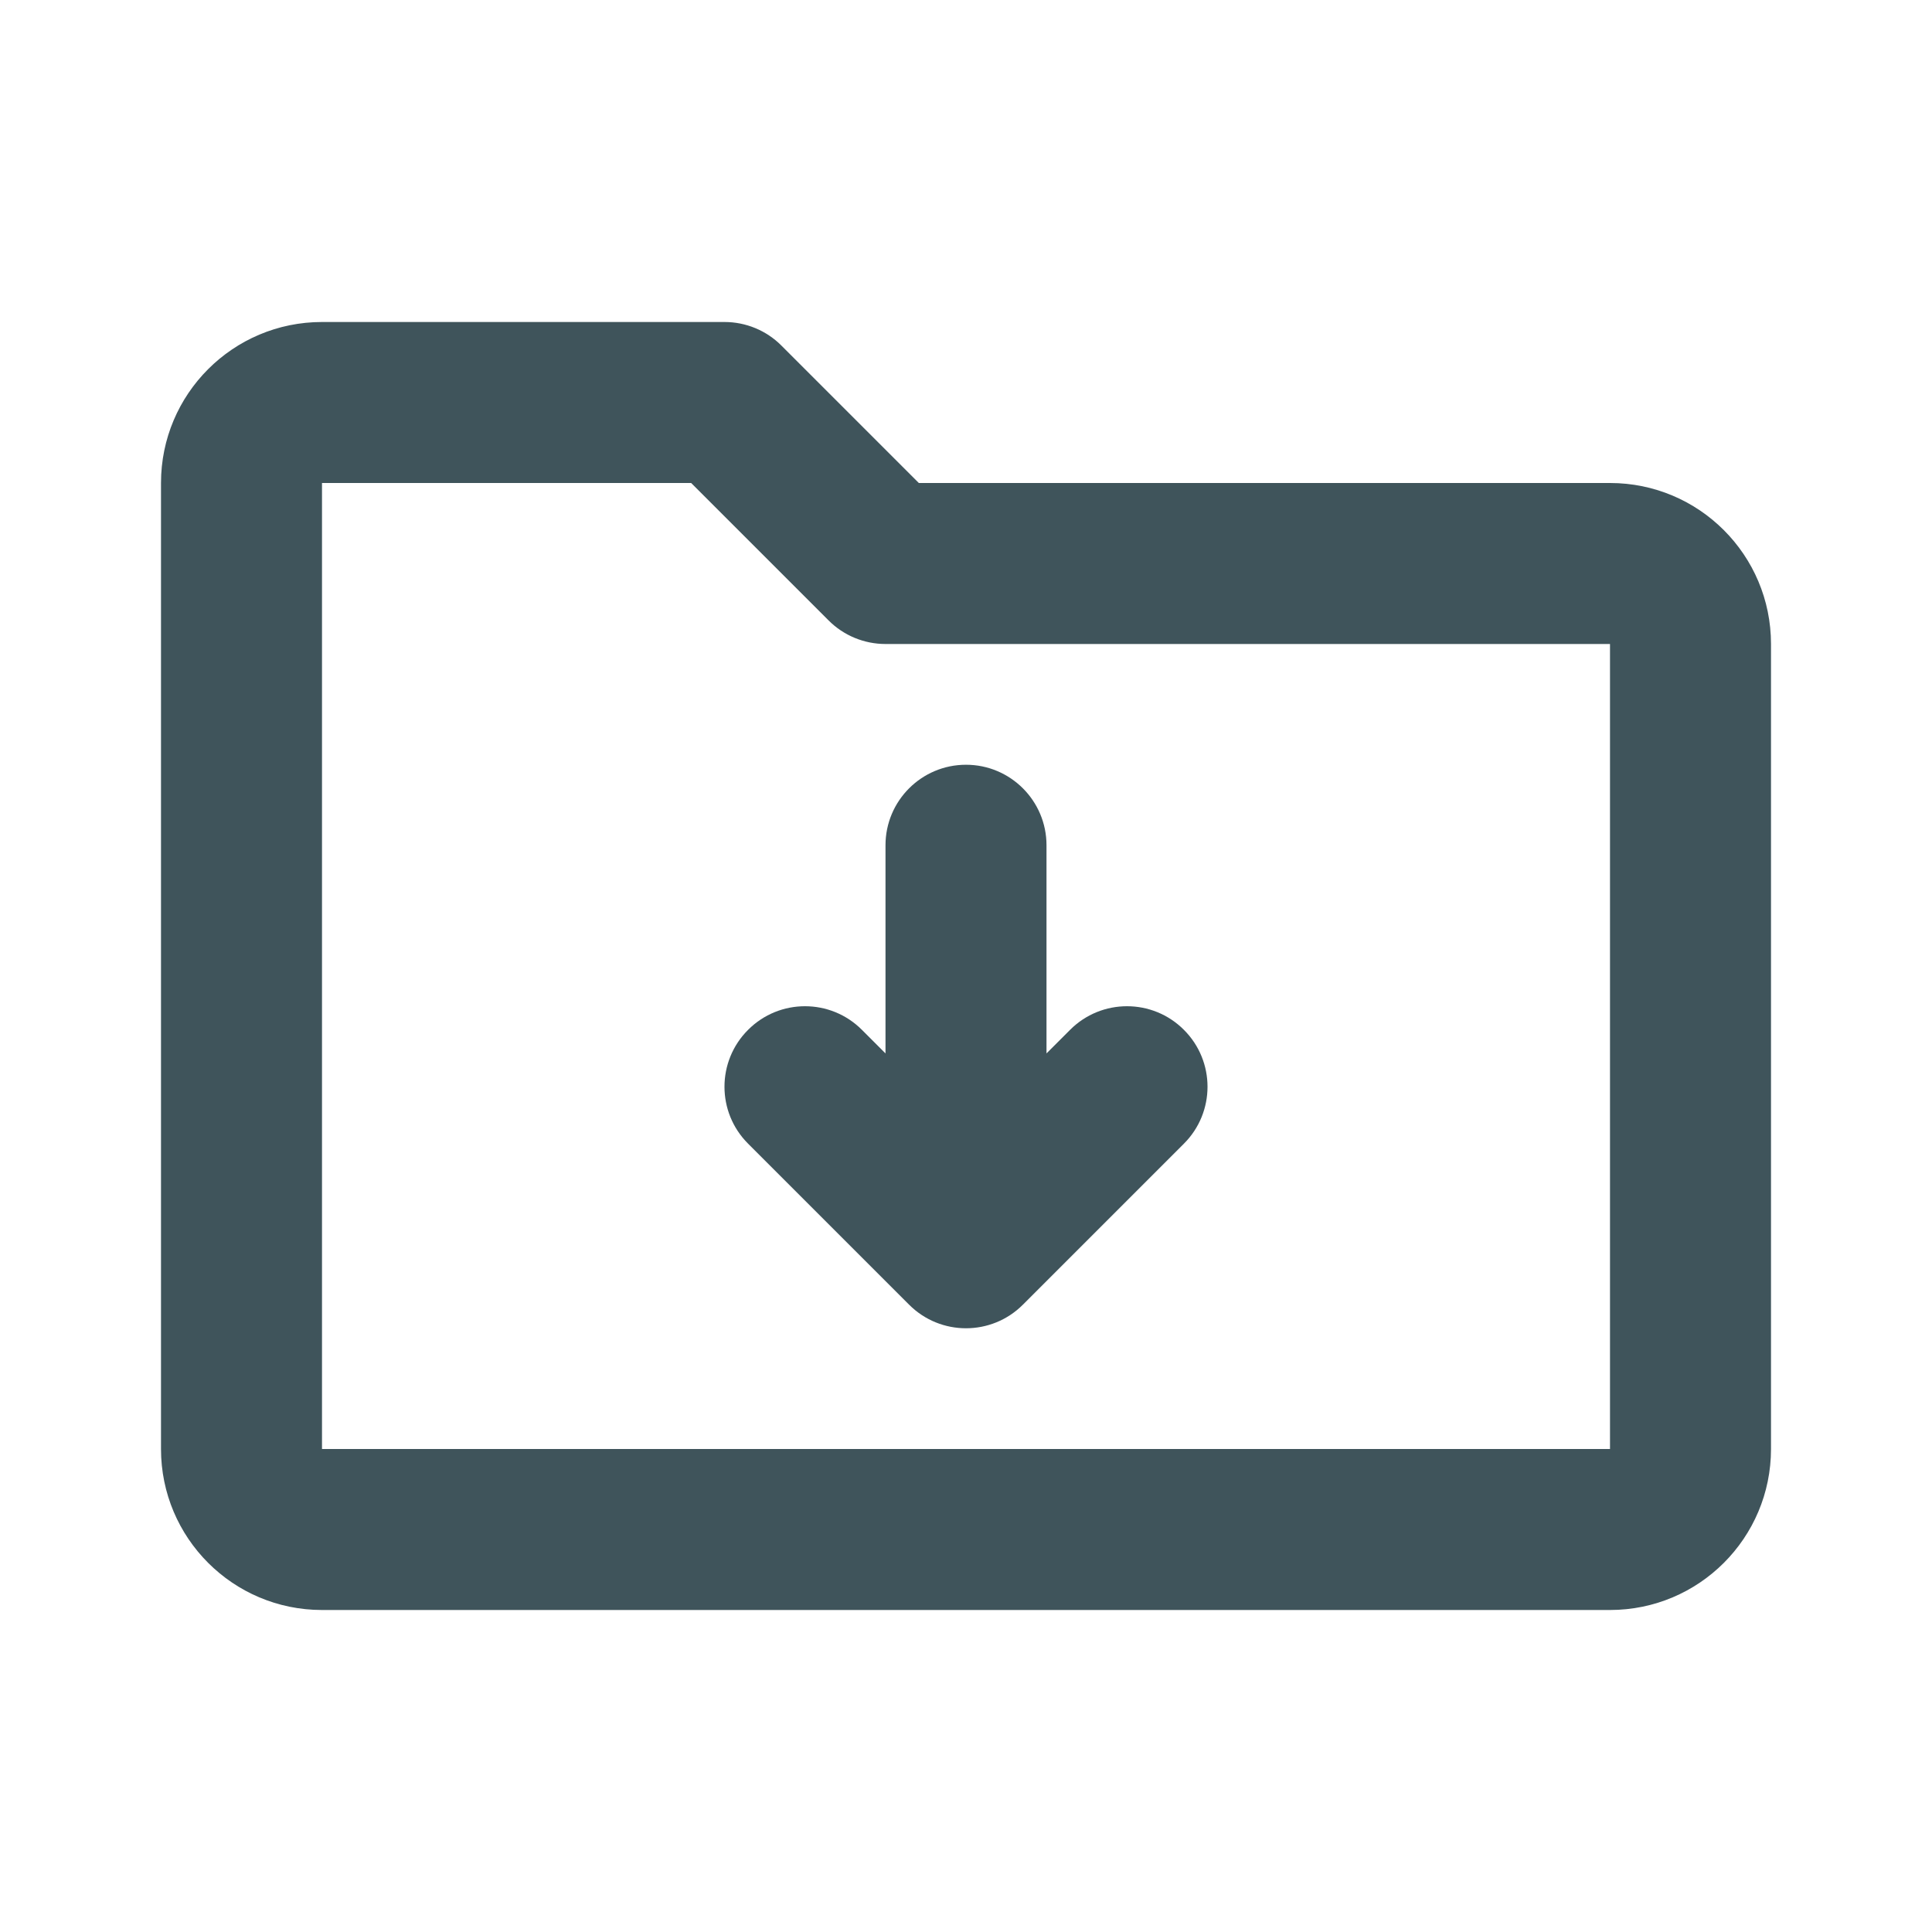 <svg width="24" height="24" viewBox="0 0 24 24" fill="none" xmlns="http://www.w3.org/2000/svg">
<path d="M2 6C2 4.895 2.895 4 4 4H9C9.265 4 9.52 4.105 9.707 4.293L11.414 6H20C21.105 6 22 6.895 22 8V18C22 19.105 21.105 20 20 20H4C2.895 20 2 19.105 2 18V6ZM8.586 6L4 6V18H20V8H11C10.735 8 10.48 7.895 10.293 7.707L8.586 6ZM12 9.5C12.552 9.5 13 9.948 13 10.5V13.086L13.293 12.793C13.683 12.402 14.317 12.402 14.707 12.793C15.098 13.183 15.098 13.817 14.707 14.207L12.707 16.207C12.317 16.598 11.683 16.598 11.293 16.207L9.293 14.207C8.902 13.817 8.902 13.183 9.293 12.793C9.683 12.402 10.317 12.402 10.707 12.793L11 13.086V10.5C11 9.948 11.448 9.5 12 9.5Z" fill="#3F545B"/>
</svg>
